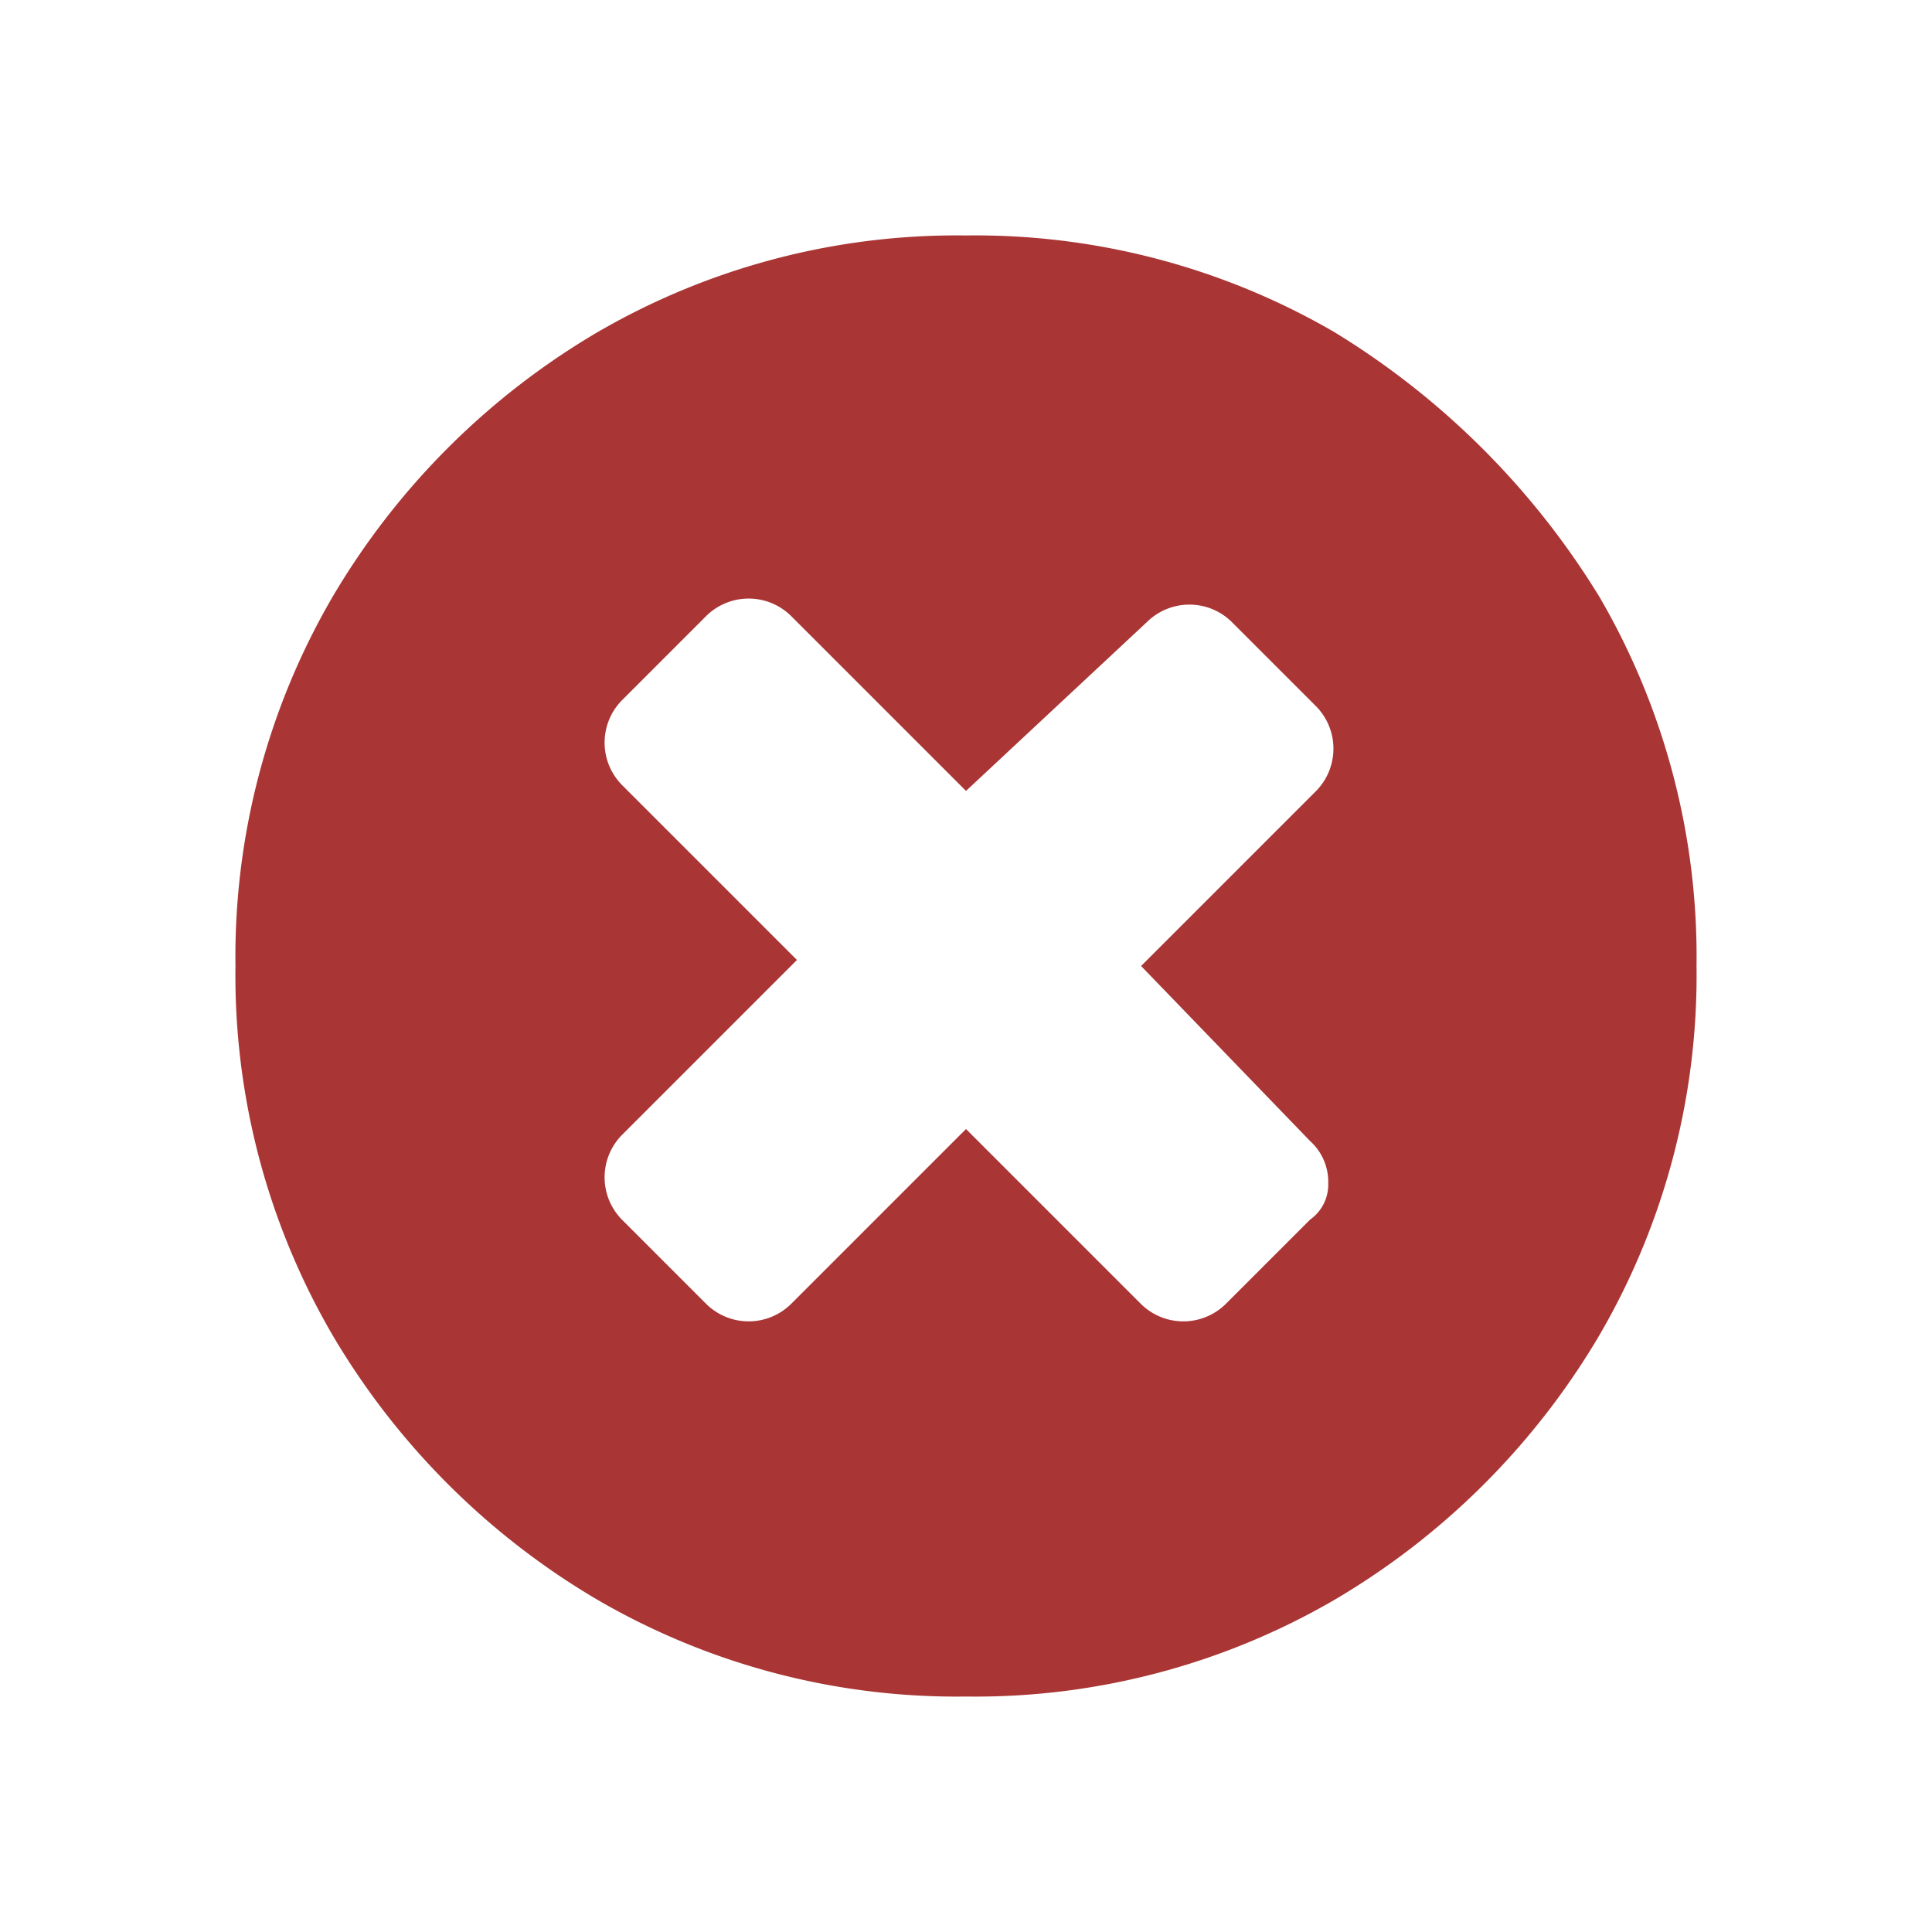 <svg id="Layer_1" data-name="Layer 1" xmlns="http://www.w3.org/2000/svg" viewBox="0 0 32 32"><defs><style>.cls-1{fill:#aa3535;}</style></defs><path class="cls-1" d="M26.5,9.9A11.84,11.84,0,0,1,28.1,16a11.84,11.84,0,0,1-1.6,6.1,12.37,12.37,0,0,1-4.4,4.4A11.84,11.84,0,0,1,16,28.1a11.84,11.84,0,0,1-6.1-1.6,12.37,12.37,0,0,1-4.4-4.4A11.84,11.84,0,0,1,3.9,16,11.84,11.84,0,0,1,5.5,9.9,12.37,12.37,0,0,1,9.9,5.5,11.84,11.84,0,0,1,16,3.9a11.84,11.84,0,0,1,6.1,1.6A13.22,13.22,0,0,1,26.5,9.9ZM22,19.6a.91.91,0,0,0-.3-.7L18.9,16l2.9-2.9a1,1,0,0,0,0-1.4l-1.4-1.4a1,1,0,0,0-1.4,0l-3,2.8-2.9-2.9a1,1,0,0,0-1.4,0l-1.4,1.4a1,1,0,0,0,0,1.4l2.9,2.9-2.9,2.9a1,1,0,0,0,0,1.4l1.4,1.4a1,1,0,0,0,1.4,0L16,18.7l2.9,2.9a1,1,0,0,0,1.4,0l1.4-1.4A.71.71,0,0,0,22,19.6Z"/></svg>